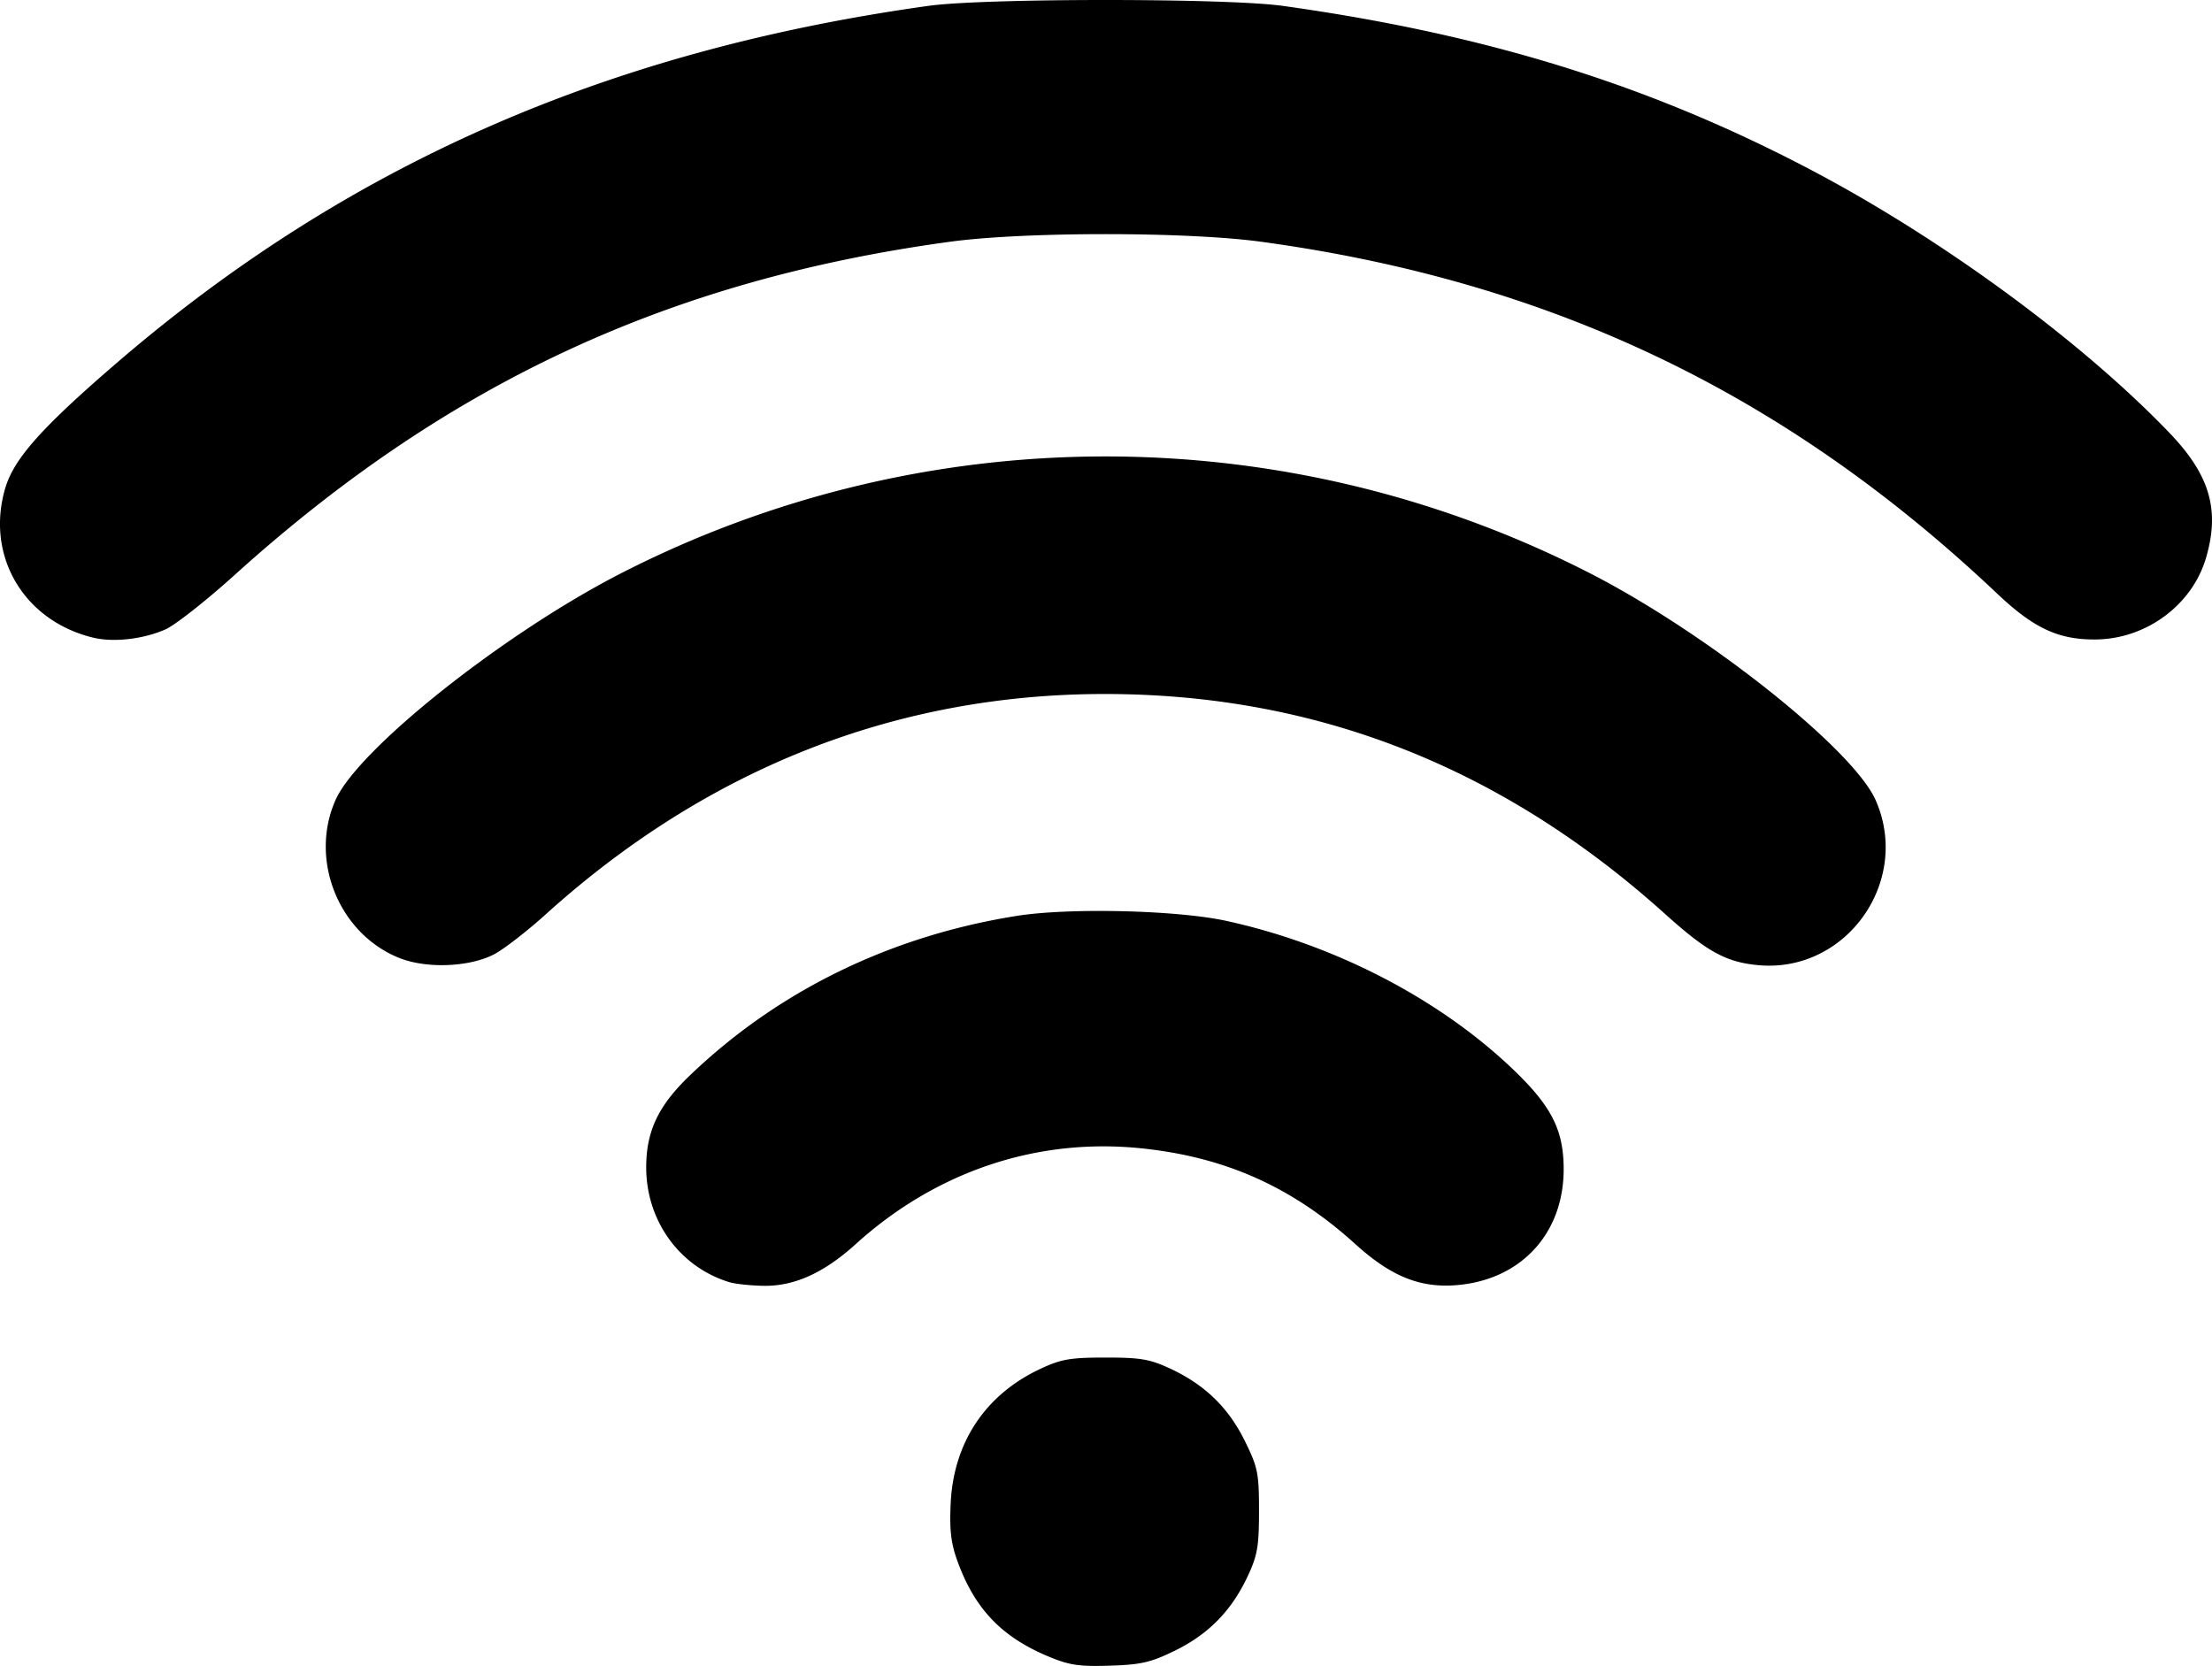 <svg xmlns="http://www.w3.org/2000/svg" viewBox="0 0 138.257 104.131" height="393.567" width="522.545"><path d="M65.515 103.534c-2.876-1.206-4.534-2.92-5.617-5.805-.45-1.202-.553-1.984-.481-3.693.16-3.84 2.152-6.853 5.598-8.469 1.306-.613 1.876-.712 4.085-.712 2.21 0 2.78.1 4.086.712 2.136 1.002 3.6 2.43 4.626 4.513.807 1.64.88 2.004.88 4.362 0 2.215-.098 2.784-.711 4.091-1.001 2.135-2.431 3.601-4.512 4.626-1.527.752-2.125.892-4.092.955-1.935.063-2.553-.03-3.862-.58zM45.59 80.144c-3.108-.945-5.2-3.833-5.2-7.178 0-2.25.75-3.84 2.69-5.707 5.515-5.31 12.562-8.756 20.473-10.011 3.288-.522 10.03-.36 13.113.316 6.706 1.469 13.192 4.813 17.797 9.175 2.5 2.368 3.276 3.876 3.271 6.362-.008 4.047-2.722 6.943-6.783 7.235-2.239.16-4.036-.58-6.227-2.563-3.958-3.585-8.134-5.454-13.394-5.997-6.524-.672-12.826 1.444-17.849 5.992-1.973 1.788-3.825 2.629-5.728 2.603-.817-.012-1.79-.114-2.163-.227zM24.94 59.872c-3.77-1.52-5.625-6.124-3.971-9.861 1.405-3.176 10.483-10.393 17.802-14.153a66.43 66.43 0 0 1 60.659 0c7.319 3.76 16.397 10.977 17.802 14.153 2.244 5.073-1.83 10.816-7.319 10.319-2.021-.184-3.212-.835-5.82-3.184-10.23-9.214-21.844-13.773-35.07-13.767-13.022.006-24.825 4.663-34.915 13.775-1.19 1.074-2.648 2.201-3.243 2.505-1.567.8-4.23.897-5.925.213zM5.799 39.851C1.474 38.789-.903 34.748.32 30.539c.536-1.845 2.239-3.768 6.883-7.774C21.594 10.35 37.855 3.184 58.022.367c3.5-.49 18.657-.49 22.157 0 12.706 1.775 22.877 4.93 32.95 10.22 8.204 4.307 16.986 10.747 22.485 16.486 2.516 2.626 3.152 4.825 2.261 7.823-.871 2.936-3.747 5.052-6.896 5.075-2.327.017-3.861-.7-6.167-2.882-13.216-12.504-27.866-19.506-45.984-21.978-4.653-.635-14.802-.635-19.455 0C41.79 17.51 27.91 23.977 14.659 35.945c-1.78 1.608-3.725 3.137-4.323 3.399-1.406.615-3.254.822-4.537.507z"/></svg>